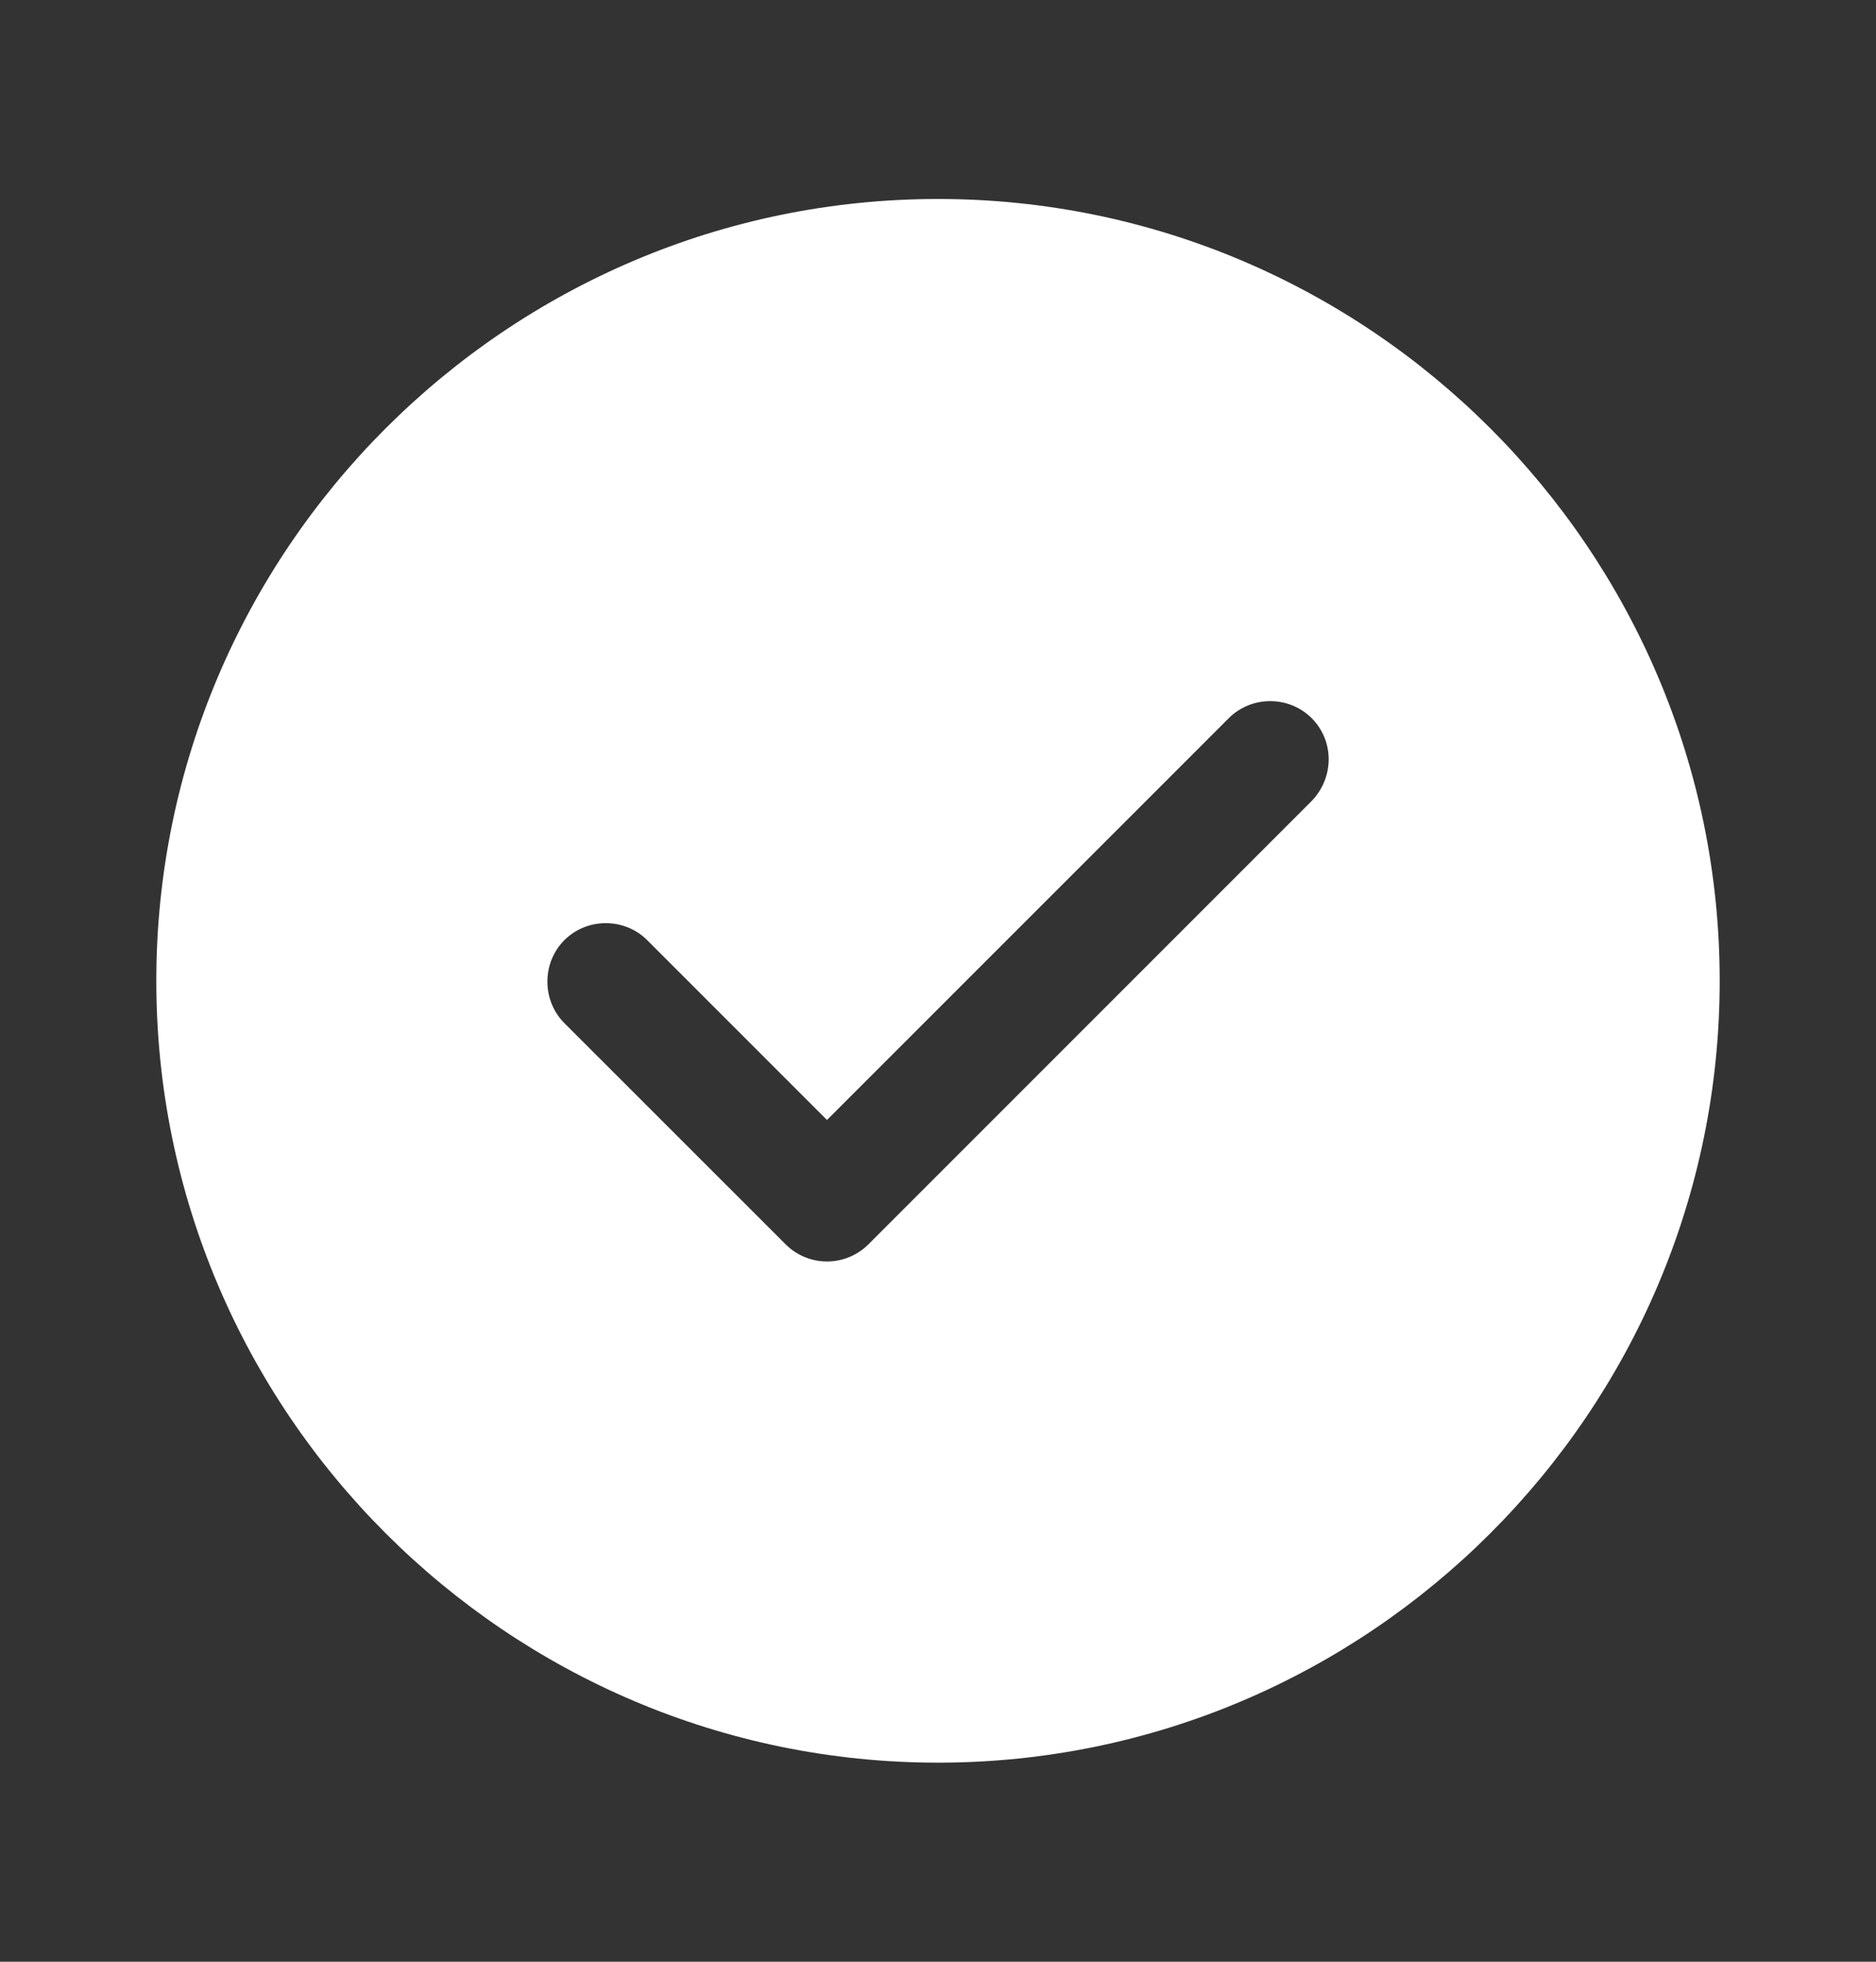 <svg width="22" height="23" viewBox="0 0 22 23" fill="none" xmlns="http://www.w3.org/2000/svg">
    <rect x="0" y="0" width="22" height="23" fill="#333333" stroke="none"/>
    <path d="M11 2.333C5.949 2.333 1.833 6.449 1.833 11.5C1.833 16.55 5.949 20.666 11 20.666C16.051 20.666 20.167 16.55 20.167 11.5C20.167 6.449 16.051 2.333 11 2.333ZM15.382 9.391L10.184 14.589C10.056 14.717 9.882 14.79 9.698 14.79C9.515 14.79 9.341 14.717 9.213 14.589L6.618 11.995C6.353 11.729 6.353 11.289 6.618 11.023C6.884 10.757 7.324 10.757 7.59 11.023L9.698 13.131L14.41 8.42C14.676 8.154 15.116 8.154 15.382 8.42C15.648 8.686 15.648 9.116 15.382 9.391Z" fill="white"/>
</svg>
